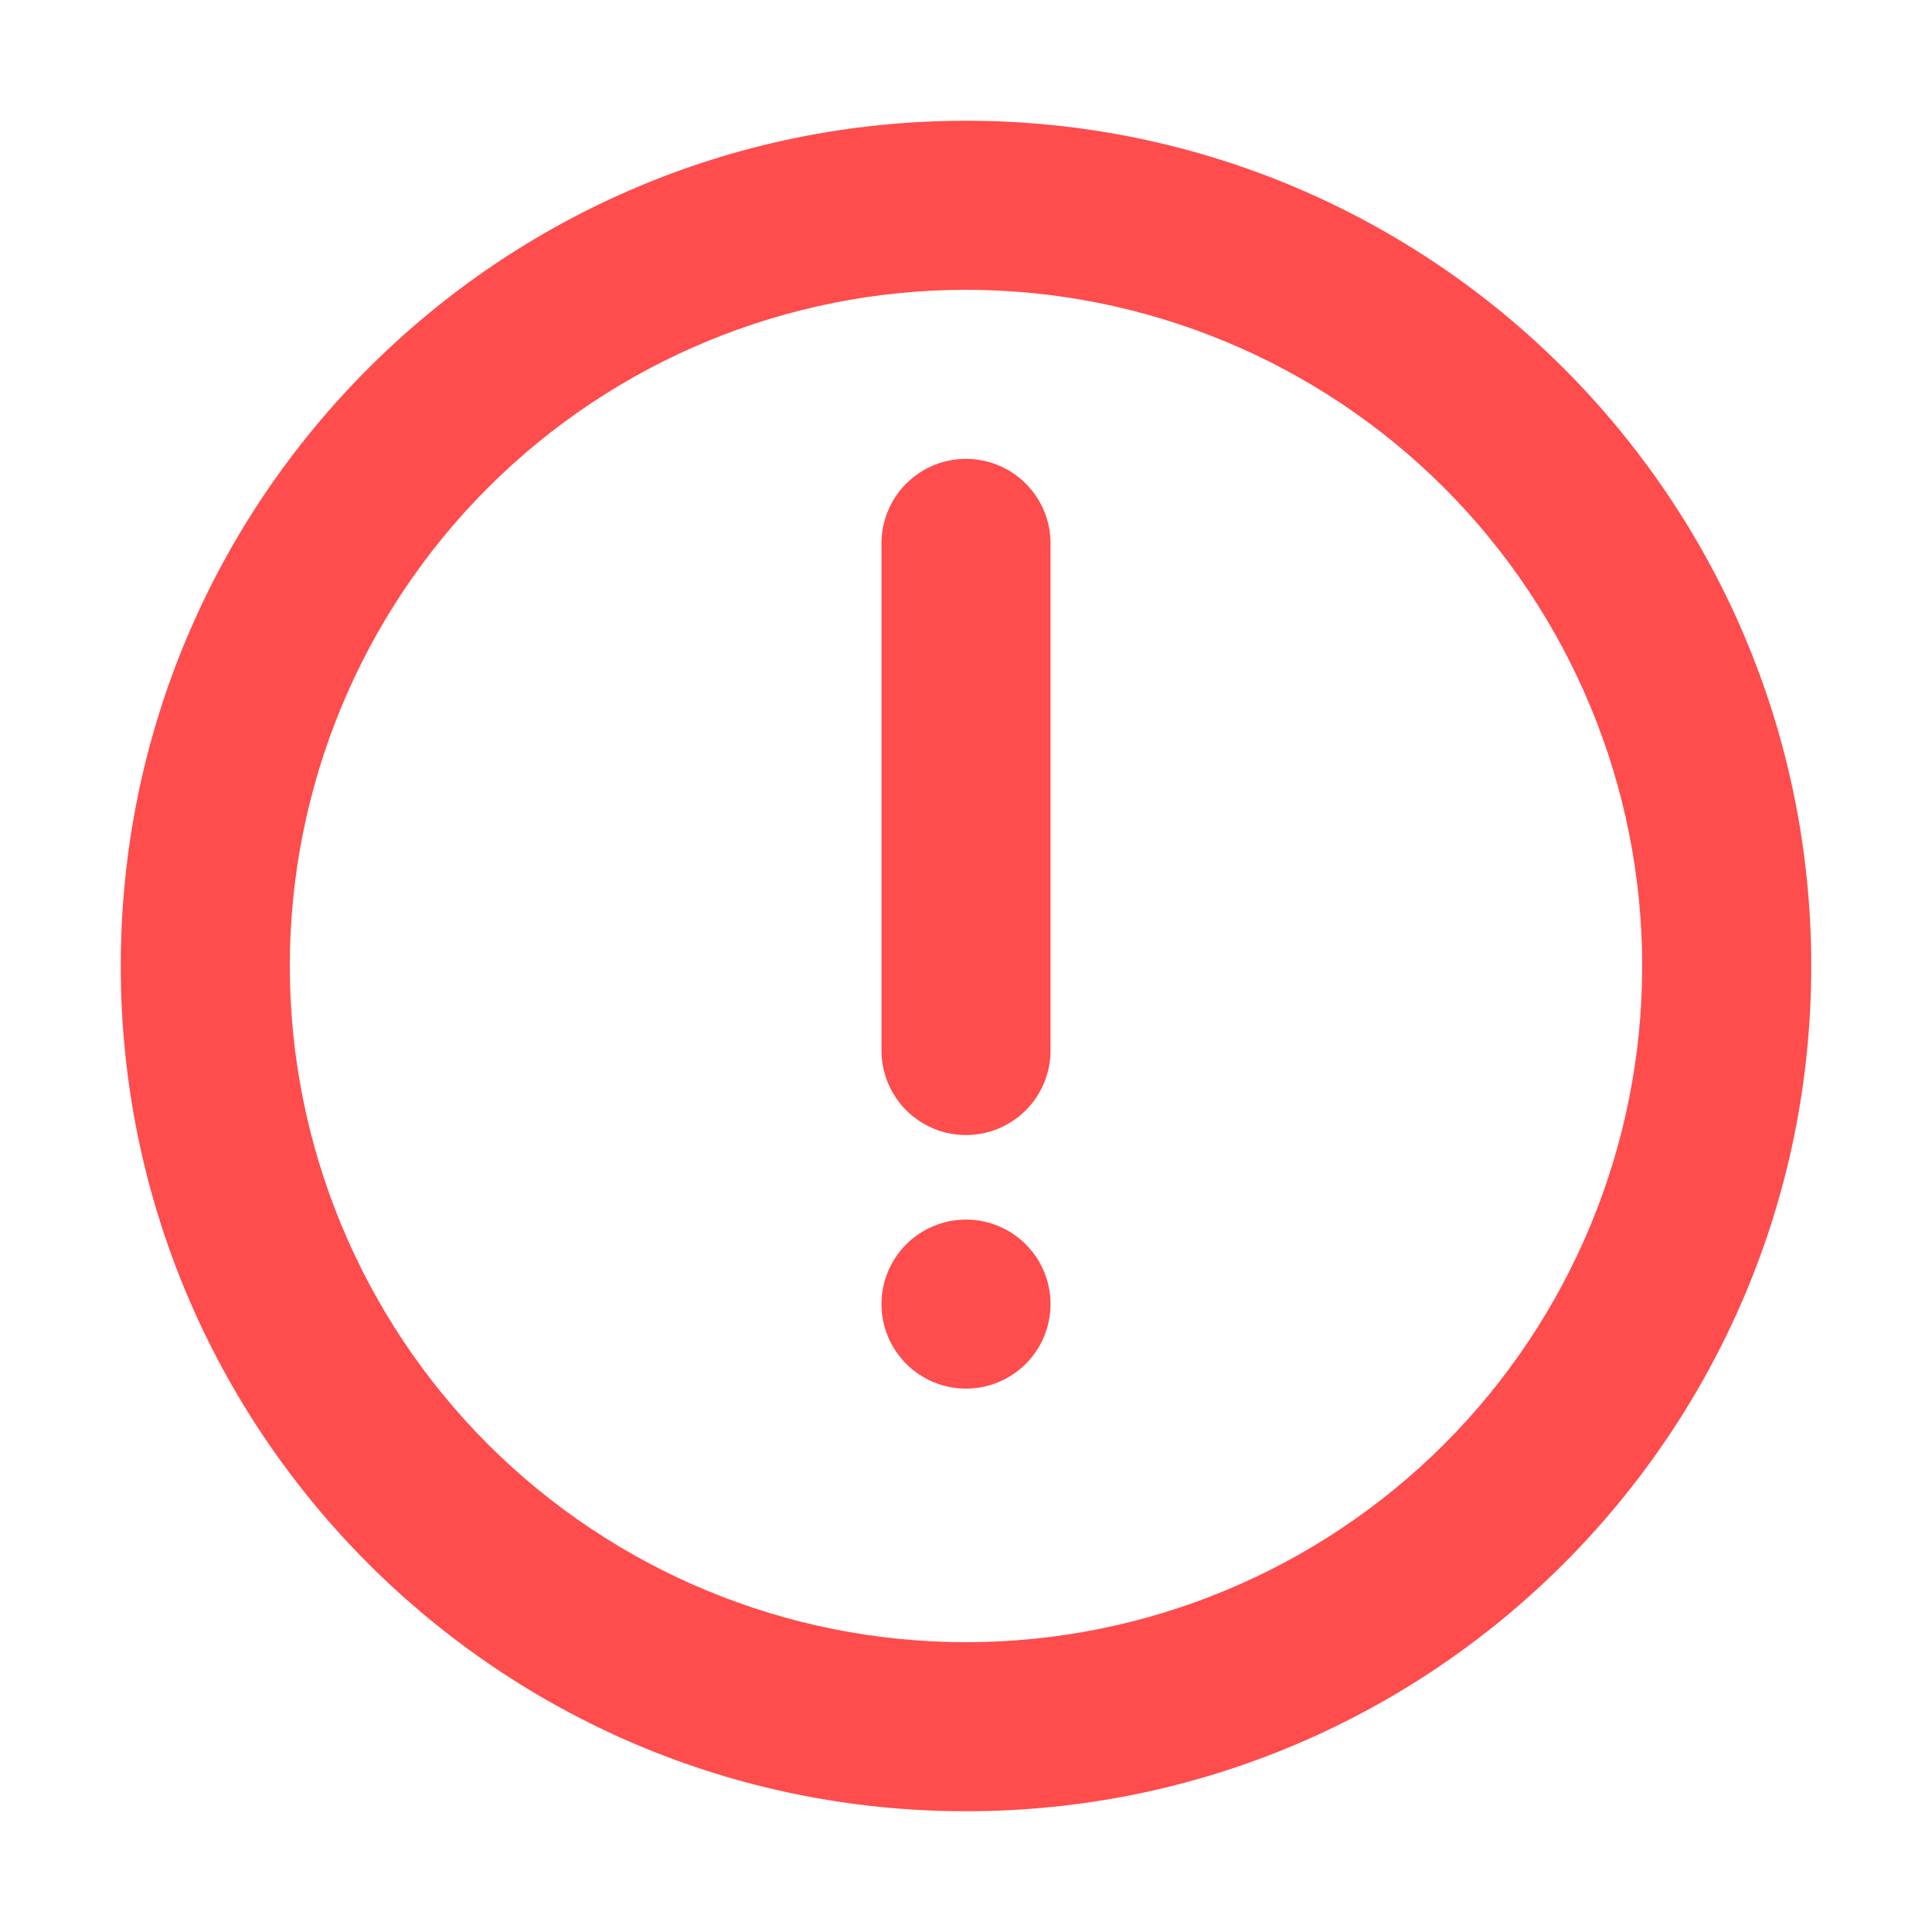 <svg width="32" height="32" viewBox="0 0 32 32" fill="none" xmlns="http://www.w3.org/2000/svg">
<g clip-path="url(#clip0_31_725)">
<path d="M16 2C23.732 2 30 8.268 30 16C30 23.732 23.732 30 16 30C8.268 30 2 23.732 2 16C2 8.268 8.268 2 16 2ZM16 4.8C13.03 4.8 10.181 5.98 8.08 8.08C5.98 10.181 4.8 13.03 4.8 16C4.8 18.97 5.98 21.819 8.08 23.92C10.181 26.02 13.03 27.2 16 27.2C18.97 27.2 21.819 26.02 23.92 23.92C26.02 21.819 27.2 18.97 27.2 16C27.2 13.03 26.02 10.181 23.92 8.08C21.819 5.98 18.97 4.8 16 4.8ZM16 20.2C16.371 20.2 16.727 20.348 16.99 20.61C17.253 20.873 17.4 21.229 17.4 21.6C17.4 21.971 17.253 22.327 16.99 22.59C16.727 22.852 16.371 23 16 23C15.629 23 15.273 22.852 15.01 22.59C14.748 22.327 14.6 21.971 14.6 21.6C14.6 21.229 14.748 20.873 15.01 20.61C15.273 20.348 15.629 20.2 16 20.2ZM16 7.6C16.371 7.6 16.727 7.747 16.99 8.01C17.253 8.273 17.4 8.629 17.4 9V17.4C17.4 17.771 17.253 18.127 16.99 18.39C16.727 18.652 16.371 18.8 16 18.8C15.629 18.8 15.273 18.652 15.01 18.39C14.748 18.127 14.6 17.771 14.6 17.4V9C14.6 8.629 14.748 8.273 15.01 8.01C15.273 7.747 15.629 7.6 16 7.6Z" fill="#FF4C4C"/>
</g>
<defs>
<clipPath id="clip0_31_725">
<rect width="32" height="32" fill="white"/>
</clipPath>
</defs>
</svg>
